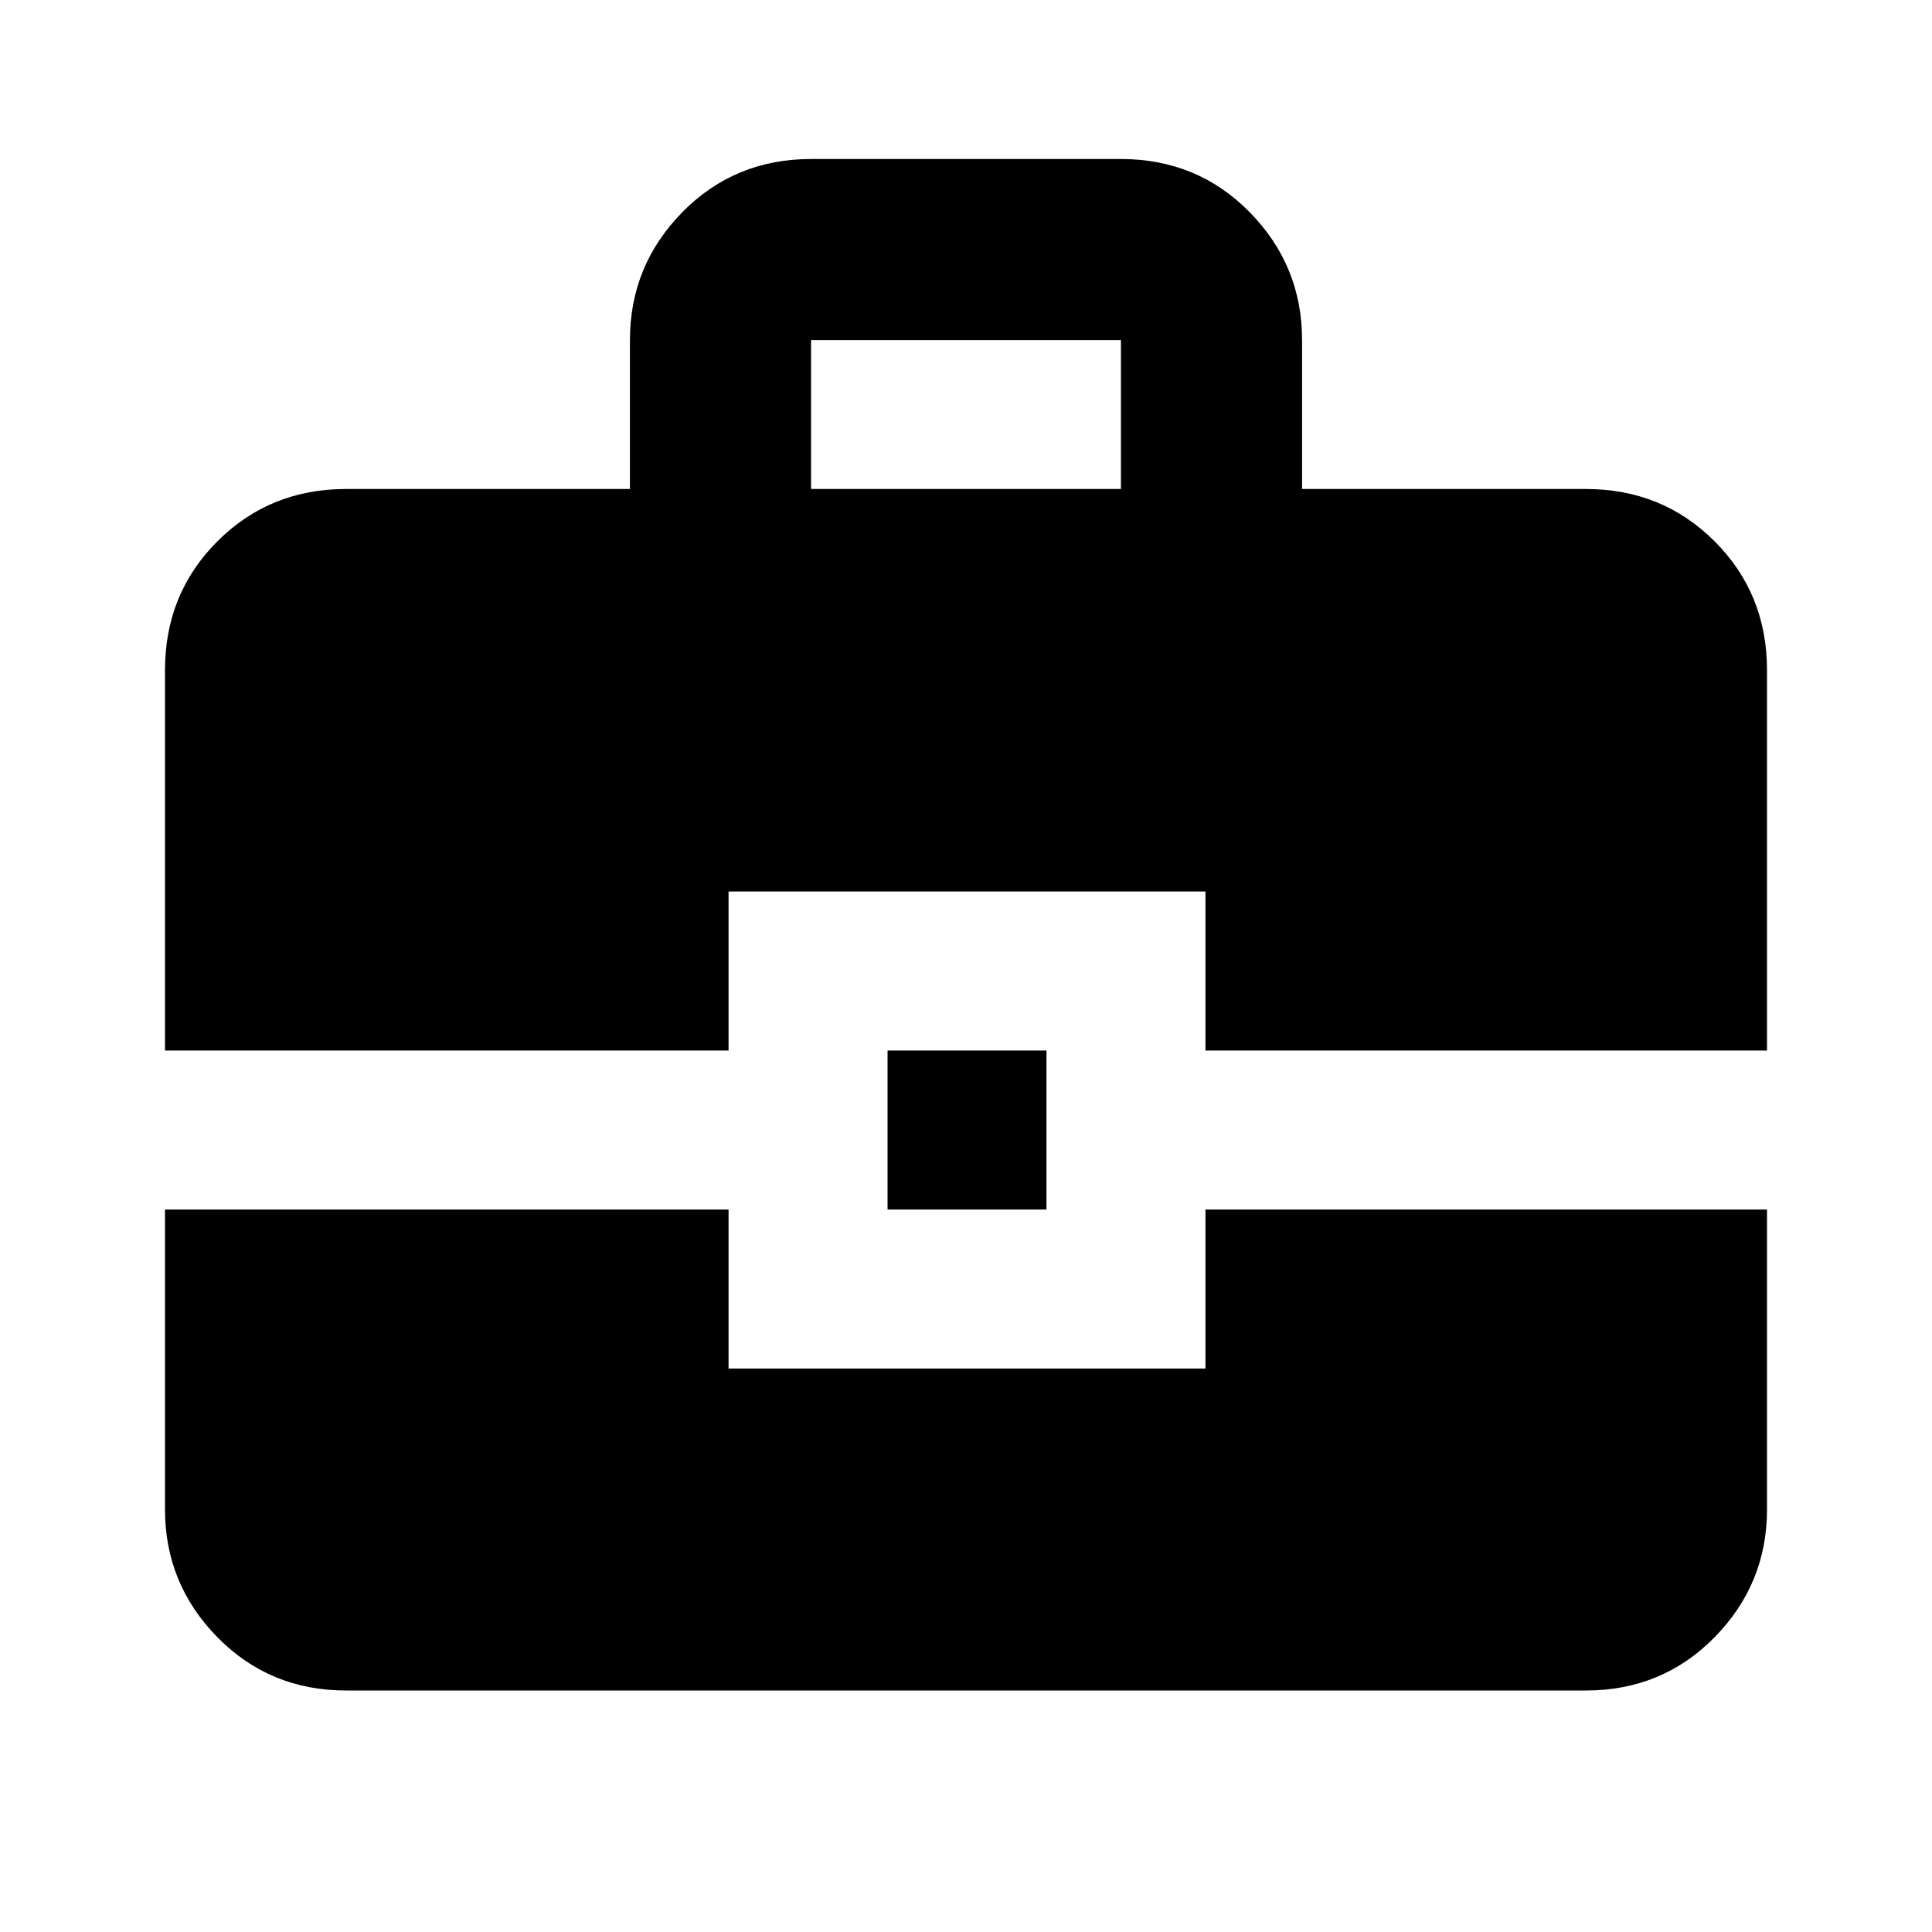<svg xmlns="http://www.w3.org/2000/svg" height="20" width="20"><path d="M6.521 5.062V3.521q0-.771.541-1.323.542-.552 1.334-.552h3.208q.792 0 1.334.552.541.552.541 1.323v1.541h2.938q.791 0 1.333.542.542.542.542 1.334v3.937h-5.813V9.229H7.542v1.646H1.708V6.938q0-.792.542-1.334t1.333-.542Zm1.875 0h3.208V3.521H8.396Zm.792 7.459v-1.646h1.645v1.646Zm-7.48 0h5.834v1.646h4.937v-1.646h5.813v3.104q0 .771-.542 1.323-.542.552-1.333.552H3.583q-.791 0-1.333-.552-.542-.552-.542-1.323Z"/></svg>